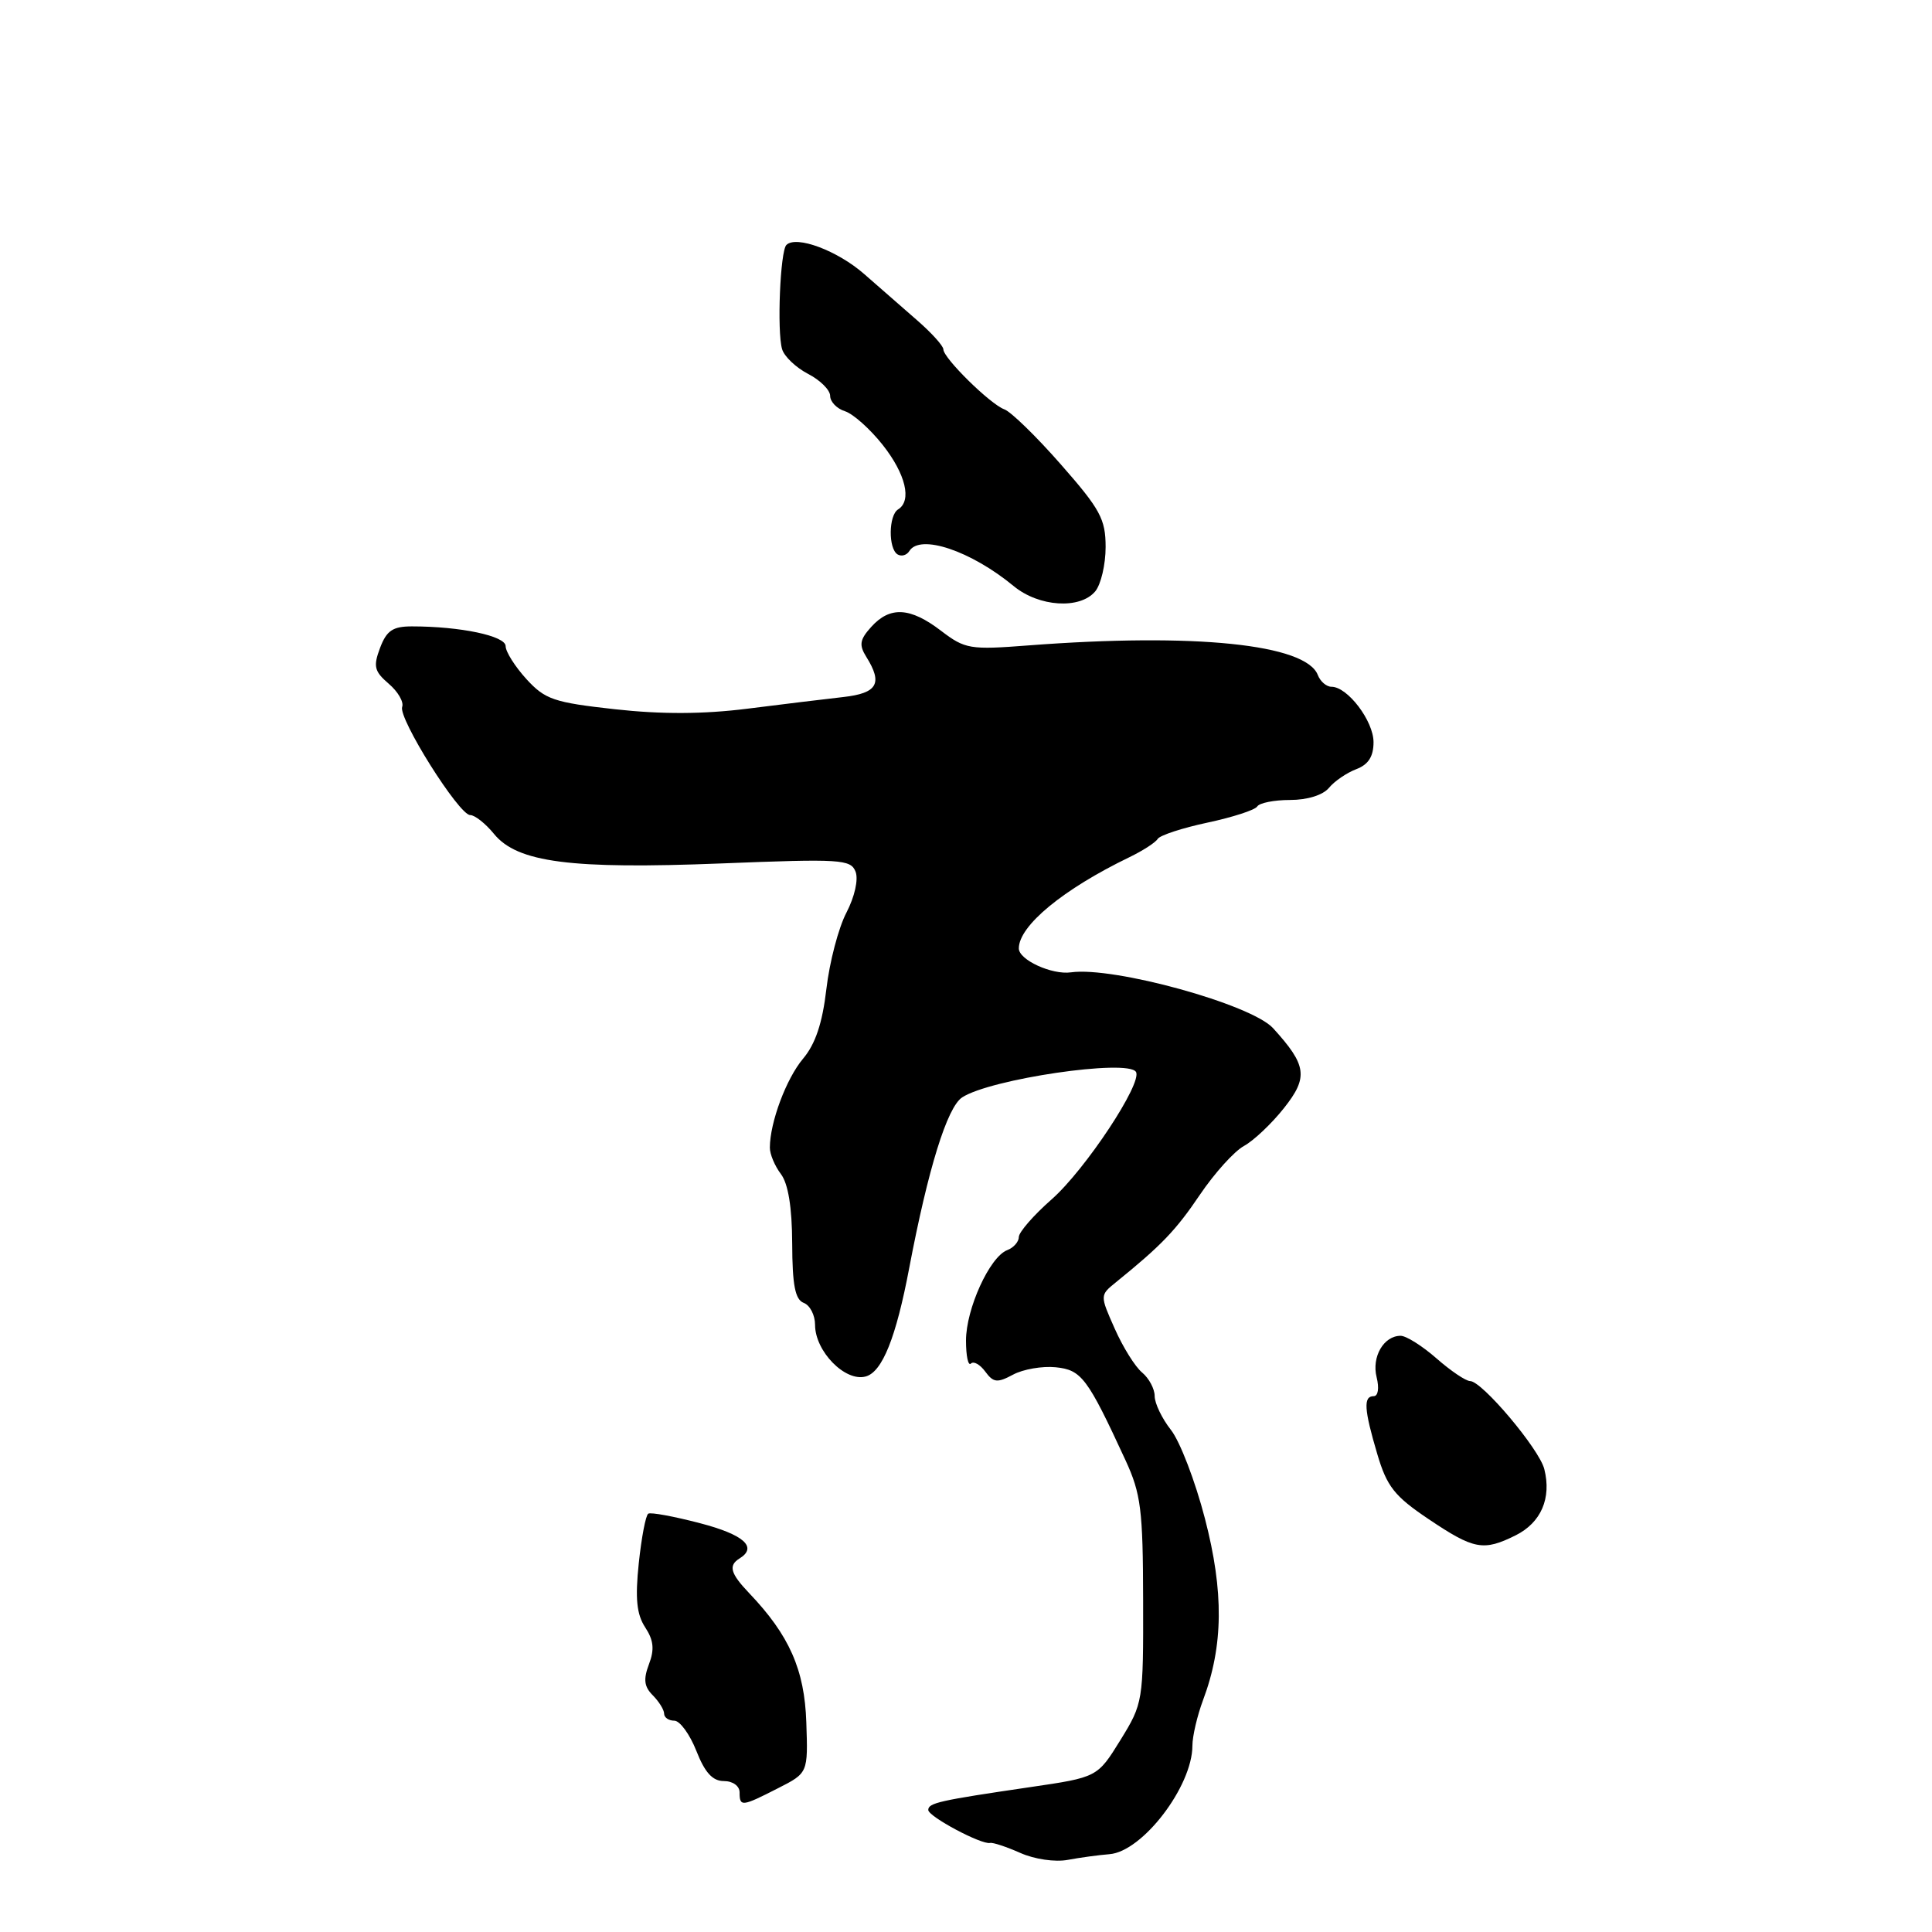<?xml version="1.0" encoding="UTF-8" standalone="no"?>
<!DOCTYPE svg PUBLIC "-//W3C//DTD SVG 1.1//EN" "http://www.w3.org/Graphics/SVG/1.1/DTD/svg11.dtd" >
<svg xmlns="http://www.w3.org/2000/svg" xmlns:xlink="http://www.w3.org/1999/xlink" version="1.1" viewBox="0 0 256 256">
 <g >
 <path fill="currentColor"
d=" M 147.00 245.69 C 151.38 245.36 158.00 236.69 158.00 231.31 C 158.00 230.06 158.64 227.34 159.41 225.27 C 162.11 218.09 162.18 210.92 159.66 201.22 C 158.38 196.27 156.35 190.99 155.16 189.48 C 153.97 187.97 153.00 185.95 153.00 184.99 C 153.00 184.03 152.25 182.63 151.34 181.87 C 150.42 181.12 148.79 178.50 147.71 176.06 C 145.74 171.63 145.74 171.63 147.85 169.92 C 153.90 165.02 155.80 163.04 159.00 158.30 C 160.93 155.45 163.55 152.54 164.84 151.84 C 166.12 151.14 168.51 148.88 170.14 146.82 C 173.38 142.73 173.16 141.15 168.69 136.24 C 165.81 133.08 147.55 128.04 141.91 128.84 C 139.39 129.20 135.00 127.19 135.00 125.67 C 135.00 122.67 140.86 117.83 149.68 113.57 C 151.43 112.72 153.11 111.64 153.40 111.16 C 153.70 110.68 156.67 109.71 160.00 109.00 C 163.33 108.29 166.30 107.33 166.59 106.86 C 166.88 106.39 168.84 106.00 170.94 106.00 C 173.22 106.00 175.29 105.36 176.09 104.40 C 176.82 103.51 178.45 102.40 179.71 101.92 C 181.32 101.31 182.00 100.24 182.00 98.34 C 182.00 95.53 178.56 91.00 176.43 91.00 C 175.76 91.00 174.95 90.30 174.62 89.45 C 173.05 85.35 158.30 83.84 136.28 85.52 C 128.51 86.12 127.88 86.01 124.69 83.58 C 120.61 80.46 117.93 80.31 115.45 83.06 C 113.92 84.75 113.80 85.45 114.79 87.04 C 117.00 90.57 116.26 91.85 111.75 92.36 C 109.41 92.62 103.67 93.32 99.00 93.91 C 93.17 94.64 87.67 94.66 81.50 93.98 C 73.38 93.08 72.23 92.69 69.75 89.98 C 68.24 88.32 67.00 86.36 67.00 85.62 C 67.00 84.26 61.01 83.00 54.58 83.00 C 52.05 83.00 51.23 83.55 50.36 85.85 C 49.44 88.30 49.59 88.95 51.51 90.60 C 52.73 91.64 53.53 93.02 53.29 93.66 C 52.73 95.14 60.81 108.00 62.30 108.00 C 62.92 108.00 64.34 109.13 65.46 110.50 C 68.55 114.28 75.61 115.20 95.59 114.41 C 111.42 113.78 112.73 113.86 113.37 115.51 C 113.76 116.54 113.25 118.82 112.15 120.94 C 111.10 122.95 109.91 127.50 109.50 131.05 C 108.97 135.58 108.05 138.33 106.41 140.28 C 104.18 142.93 102.02 148.72 102.01 152.06 C 102.00 152.92 102.66 154.49 103.47 155.56 C 104.44 156.84 104.95 159.97 104.97 164.78 C 104.99 170.31 105.36 172.20 106.50 172.64 C 107.33 172.95 108.00 174.27 108.00 175.55 C 108.00 179.06 112.00 183.14 114.71 182.39 C 116.91 181.79 118.73 177.24 120.48 168.00 C 122.98 154.86 125.50 146.72 127.49 145.41 C 131.22 142.97 149.44 140.29 150.52 142.03 C 151.42 143.48 143.81 154.99 139.36 158.91 C 136.96 161.02 135.00 163.27 135.00 163.91 C 135.00 164.54 134.31 165.33 133.46 165.65 C 131.14 166.54 128.00 173.43 128.00 177.63 C 128.00 179.67 128.29 181.04 128.65 180.68 C 129.01 180.32 129.86 180.80 130.55 181.74 C 131.63 183.21 132.14 183.27 134.23 182.15 C 135.56 181.43 138.11 180.99 139.89 181.17 C 143.31 181.52 144.09 182.56 149.14 193.50 C 151.18 197.93 151.45 200.04 151.47 212.07 C 151.50 225.46 151.46 225.70 148.46 230.57 C 145.41 235.50 145.41 235.50 136.46 236.81 C 124.46 238.57 123.00 238.90 123.00 239.83 C 123.00 240.70 130.06 244.46 131.19 244.20 C 131.56 244.11 133.36 244.71 135.19 245.52 C 137.07 246.36 139.80 246.76 141.50 246.44 C 143.15 246.13 145.62 245.80 147.00 245.69 Z  M 103.07 236.96 C 107.07 234.93 107.07 234.93 106.84 228.21 C 106.61 221.25 104.59 216.68 99.28 211.11 C 96.78 208.49 96.48 207.44 98.00 206.50 C 100.42 205.00 98.55 203.34 92.75 201.83 C 89.31 200.93 86.23 200.36 85.90 200.57 C 85.56 200.77 85.00 203.73 84.64 207.14 C 84.15 211.82 84.36 213.90 85.49 215.63 C 86.61 217.34 86.74 218.56 85.99 220.52 C 85.23 222.52 85.35 223.49 86.50 224.64 C 87.32 225.47 88.00 226.56 88.00 227.07 C 88.00 227.58 88.61 228.00 89.35 228.00 C 90.09 228.00 91.40 229.80 92.27 232.00 C 93.40 234.88 94.42 236.00 95.92 236.00 C 97.10 236.00 98.00 236.65 98.00 237.50 C 98.00 239.43 98.30 239.40 103.07 236.96 Z  M 200.85 203.43 C 204.20 201.75 205.60 198.52 204.63 194.67 C 203.97 192.01 196.37 183.00 194.80 183.00 C 194.23 183.00 192.23 181.65 190.35 180.00 C 188.47 178.35 186.33 177.00 185.59 177.00 C 183.35 177.00 181.73 179.79 182.41 182.49 C 182.77 183.94 182.61 185.00 182.02 185.00 C 180.63 185.00 180.74 186.75 182.50 192.68 C 183.77 196.98 184.78 198.25 189.25 201.26 C 195.32 205.34 196.55 205.57 200.85 203.43 Z  M 145.13 78.35 C 145.88 77.44 146.50 74.80 146.50 72.49 C 146.50 68.79 145.80 67.49 140.58 61.55 C 137.33 57.84 133.95 54.55 133.08 54.24 C 131.21 53.56 125.00 47.45 125.00 46.29 C 125.00 45.84 123.46 44.13 121.58 42.49 C 119.69 40.84 116.52 38.07 114.52 36.32 C 110.98 33.21 105.50 31.16 104.20 32.46 C 103.38 33.28 102.94 43.90 103.63 46.26 C 103.91 47.23 105.46 48.70 107.07 49.54 C 108.68 50.37 110.00 51.68 110.00 52.46 C 110.00 53.23 110.88 54.15 111.96 54.49 C 113.04 54.83 115.29 56.84 116.96 58.95 C 120.01 62.81 120.86 66.35 119.00 67.50 C 117.74 68.28 117.69 72.69 118.93 73.46 C 119.44 73.77 120.14 73.58 120.49 73.02 C 121.91 70.71 128.65 72.98 134.33 77.67 C 137.67 80.42 143.12 80.77 145.13 78.35 Z "/>
</g>
</svg>